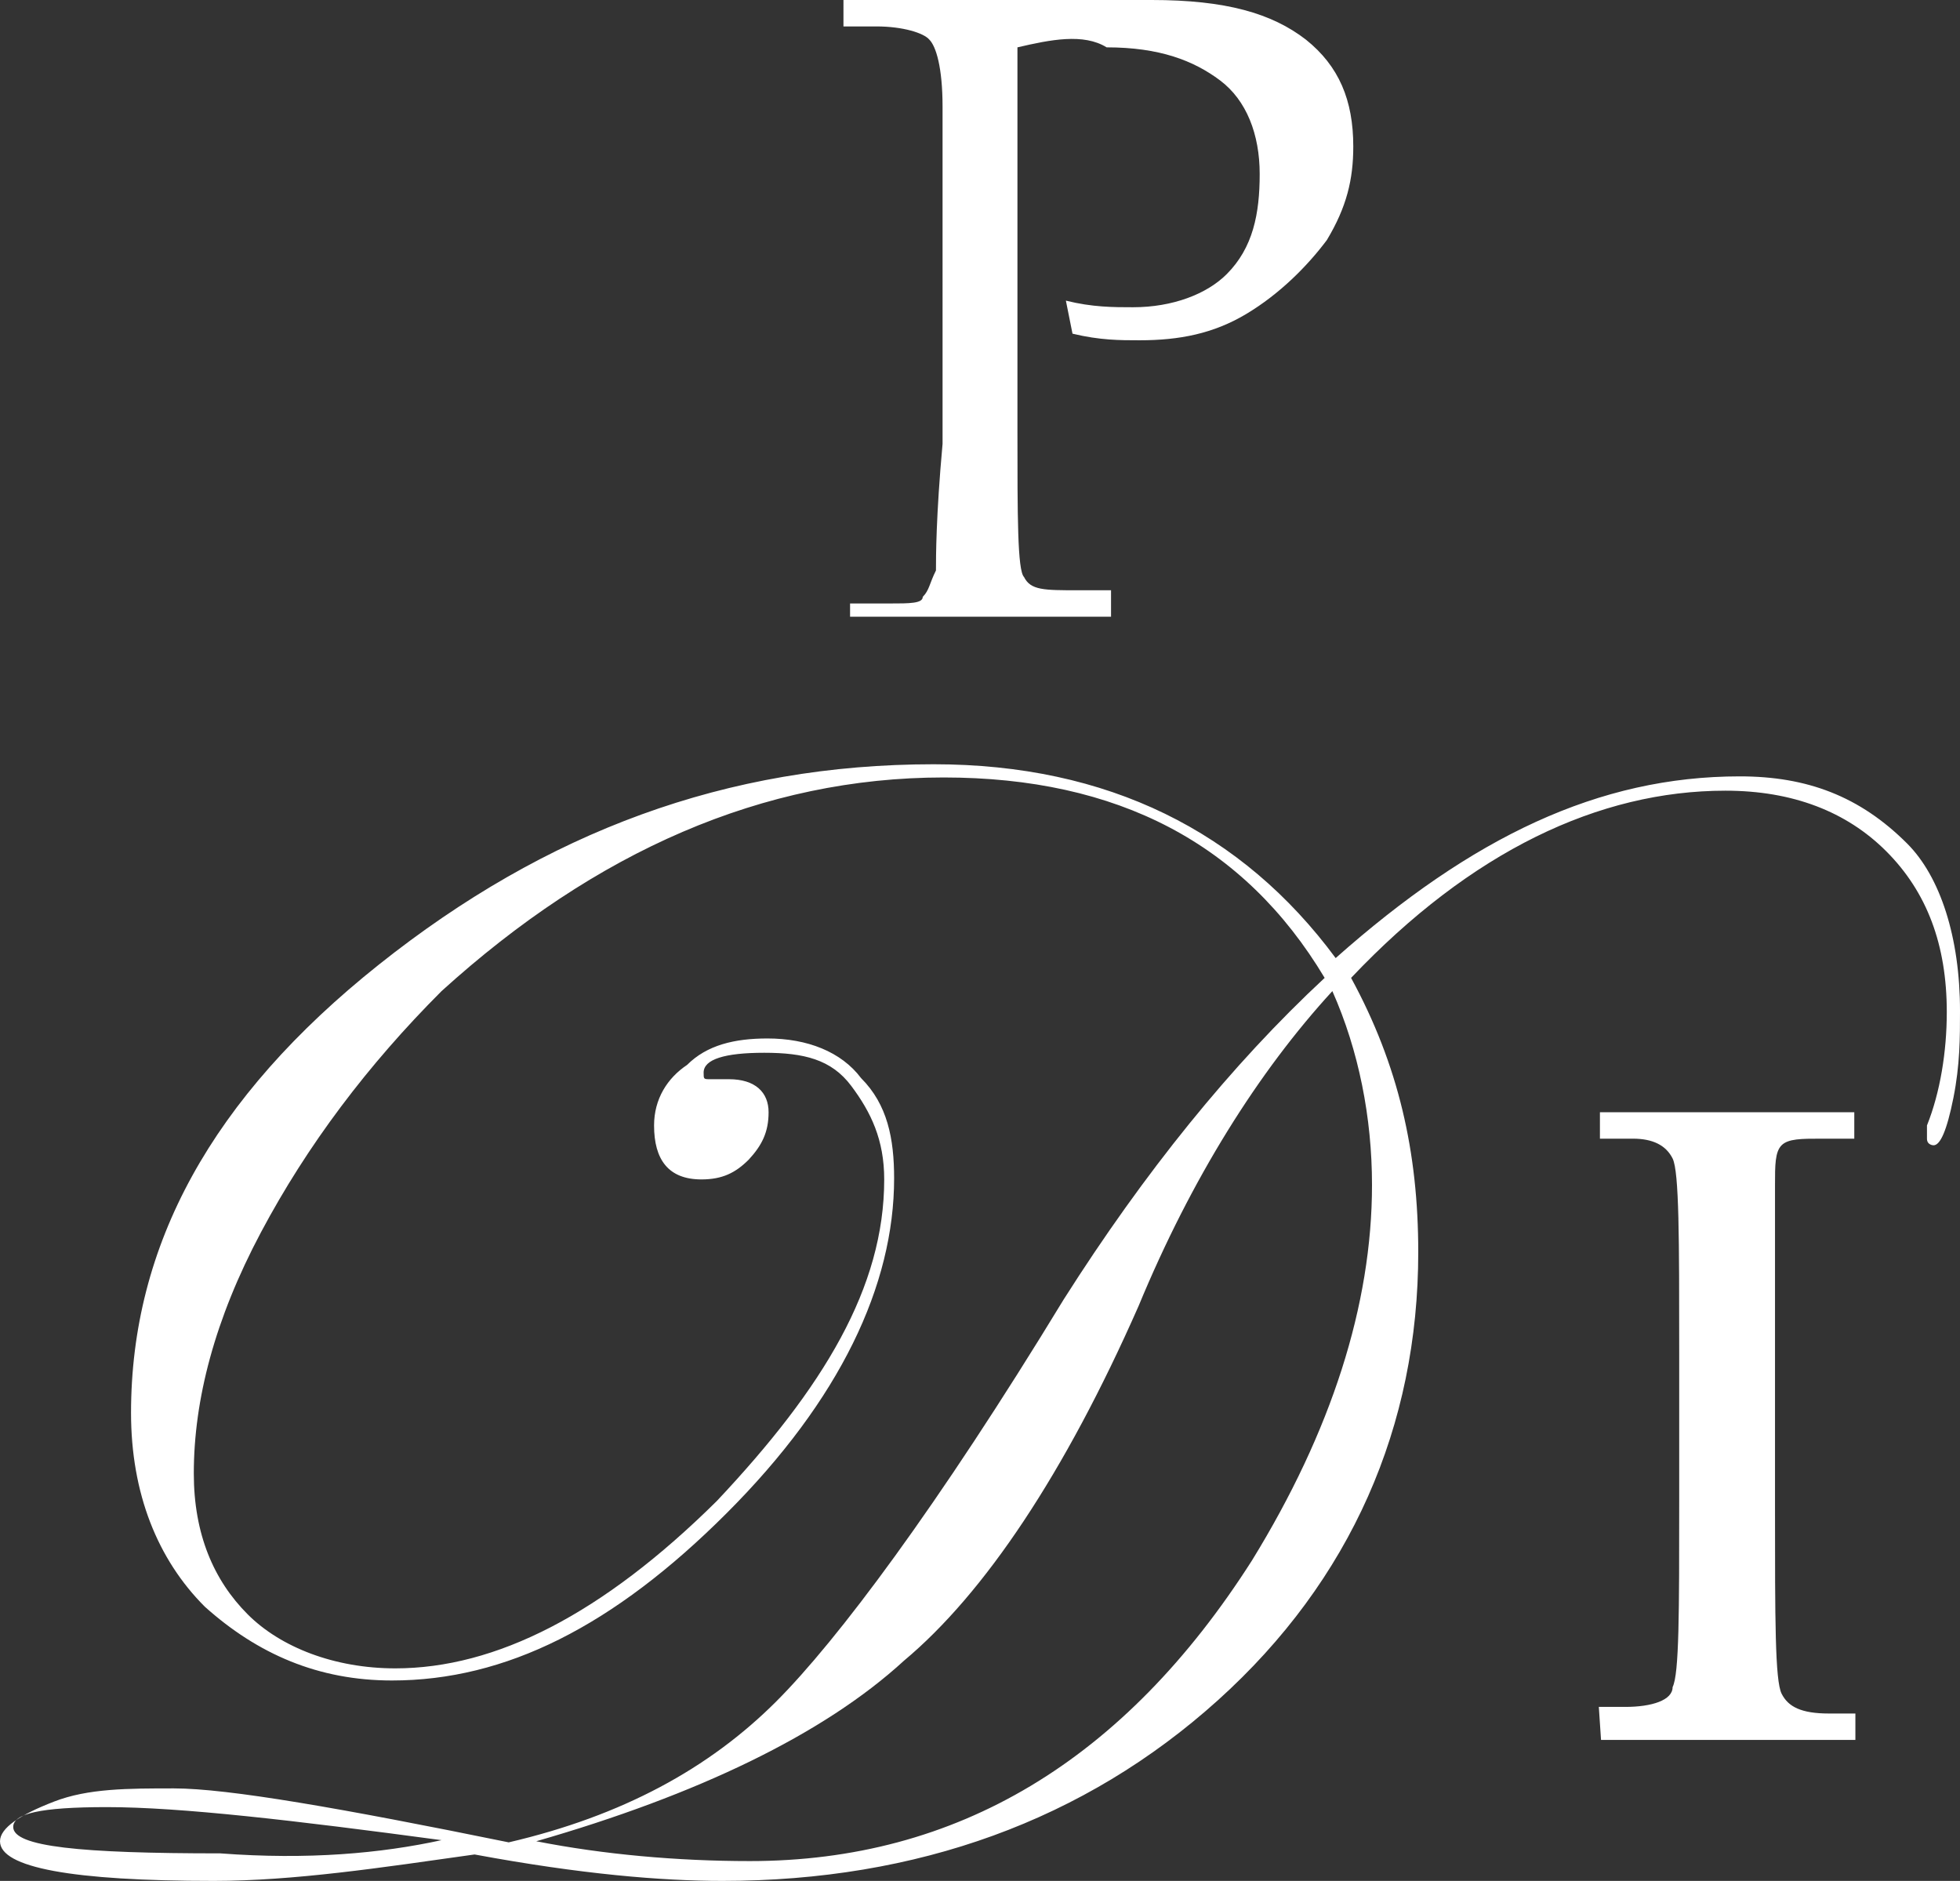 <?xml version="1.0" encoding="utf-8"?>
<!-- Generator: Adobe Illustrator 21.1.0, SVG Export Plug-In . SVG Version: 6.00 Build 0)  -->
<svg version="1.1" id="Camada_1" xmlns="http://www.w3.org/2000/svg" xmlns:xlink="http://www.w3.org/1999/xlink" x="0px" y="0px"
	 viewBox="0 0 178 170.8" style="enable-background:new 0 0 178 170.8;" xml:space="preserve">
<rect x="0" y="0" width="178" height="170.8" fill="#333333" stroke="none"/>
<style type="text/css">
	.st0{fill:#FFFFFF;}
</style>
<g>
	<g>
		<path class="st0" d="M178,91.8c0,2.4,0,4.9-0.6,7.9s-1.2,4.3-1.8,4.3c0,0-0.6,0-0.6-0.6s0-0.6,0-1.2c1.2-3,1.8-6.7,1.8-10.3
			c0-6.1-1.8-10.9-5.5-14.6c-3.6-3.6-8.5-5.5-14.6-5.5c-11.5,0-23.1,5.5-34,17c4.3,7.9,6.1,15.8,6.1,24.9c0,15.8-6.1,29.8-18.2,40.7
			s-27.3,16.4-45,16.4c-5.5,0-12.8-0.6-22.5-2.4c-8.5,1.2-16.4,2.4-23.7,2.4c-12.8,0-19.4-1.2-19.4-3.6c0-1.2,1.8-2.4,4.9-3.6
			s6.7-1.2,10.9-1.2c4.9,0,15.2,1.8,30.4,4.9c10.3-2.4,18.2-6.7,24.3-12.8c5.5-5.5,14.6-17.6,26.1-36.5
			c7.3-11.5,15.2-21.3,23.7-29.2c-7.3-12.2-18.8-18.2-34.6-18.2c-16.4,0-31.6,6.7-45.6,19.4c-6.7,6.7-12.2,14-16.4,21.9
			s-6.1,15.2-6.1,21.9c0,5.5,1.8,9.7,4.9,12.8c3,3,7.9,4.9,13.4,4.9c9.1,0,18.8-4.9,29.2-15.2c9.7-10.3,15.2-19.4,15.2-29.2
			c0-3.6-1.2-6.1-3-8.5s-4.3-3-7.9-3c-3.6,0-5.5,0.6-5.5,1.8c0,0.6,0,0.6,0.6,0.6H65h1.2c2.4,0,3.6,1.2,3.6,3c0,1.8-0.6,3-1.8,4.3
			c-1.2,1.2-2.4,1.8-4.3,1.8c-3,0-4.3-1.8-4.3-4.9c0-2.4,1.2-4.3,3-5.5c1.8-1.8,4.3-2.4,7.3-2.4c3.6,0,6.7,1.2,8.5,3.6
			c2.4,2.4,3,5.5,3,9.1c0,9.7-4.9,20.1-15.2,30.4s-20.1,15.2-30.4,15.2c-6.7,0-12.2-2.4-17-6.7c-4.3-4.3-6.7-10.3-6.7-17.6
			c0-15.2,7.3-28.6,22.5-40.7s31.6-18.2,50.4-18.2c15.8,0,28,6.1,36.5,17.6C133.7,76,145.2,70.5,158,70.5c6.1,0,10.9,1.8,15.2,6.1
			C176.2,79.6,178,85.1,178,91.8z M40.1,167.1c-13.4-1.8-23.7-3-30.4-3c-6.1,0-8.5,0.6-8.5,1.8c0,1.8,6.1,2.4,18.8,2.4
			C28,168.9,34.6,168.3,40.1,167.1z M124.6,107.6c0-6.1-1.2-12.2-3.6-17.6c-6.7,7.3-12.8,17-17.6,28.6c-6.7,15.2-14,26.1-21.3,32.2
			c-7.3,6.7-18.8,12.2-33.4,16.4c6.1,1.2,12.8,1.8,19.4,1.8c18.8,0,34-9.1,45.6-27.3C120.9,130,124.6,118.5,124.6,107.6z"/>
	</g>
	<g>
		<path class="st0" d="M92.4,4.3c0,3.6,0,7.9,0,12.2v22.5c0,7.9,0,12.8,0.6,13.4c0.6,1.2,1.8,1.2,4.9,1.2h3v2.4c-4.9,0-8.5,0-10.9,0
			c-2.4,0-6.7,0-12.8,0v-1.2h3.6c1.8,0,3,0,3-0.6c0.6-0.6,0.6-1.2,1.2-2.4c0-1.2,0-4.9,0.6-11.5V18.2V9.7c0-3.6-0.6-5.5-1.2-6.1
			C83.9,3,82,2.4,79.6,2.4h-3V0c3,0,7.3,0,12.8,0c3,0,6.1,0,9.7,0c2.4,0,4.3,0,5.5,0c6.7,0,10.9,1.2,14,3.6c3,2.4,4.3,5.5,4.3,9.7
			c0,3-0.6,5.5-2.4,8.5c-1.8,2.4-4.3,4.9-7.3,6.7c-3,1.8-6.1,2.4-9.7,2.4c-1.8,0-3.6,0-6.1-0.6l-0.6-3c2.4,0.6,4.3,0.6,6.1,0.6
			c3.6,0,6.7-1.2,8.5-3c2.4-2.4,3-5.5,3-9.1s-1.2-6.7-3.6-8.5c-2.4-1.8-5.5-3-10.3-3C98.4,3,95.4,3.6,92.4,4.3z"/>
		<path class="st0" d="M145.2,155h2.4c2.4,0,4.3-0.6,4.3-1.8c0.6-1.2,0.6-6.7,0.6-17v-13.4c0-10.3,0-16.4-0.6-17.6
			c-0.6-1.2-1.8-1.8-3.6-1.8h-3v-2.4c4.3,0,8.5,0,13.4,0c3.6,0,6.7,0,9.7,0v2.4h-3c-1.8,0-3,0-3.6,0.6c-0.6,0.6-0.6,1.8-0.6,3.6
			c0,3,0,7.9,0,15.2v14c0,10.3,0,15.8,0.6,17c0.6,1.2,1.8,1.8,4.3,1.8h2.4v2.4c-3,0-6.7,0-10.9,0c-4.3,0-8.5,0-12.2,0L145.2,155
			L145.2,155z"/>
	</g>
</g>
</svg>
